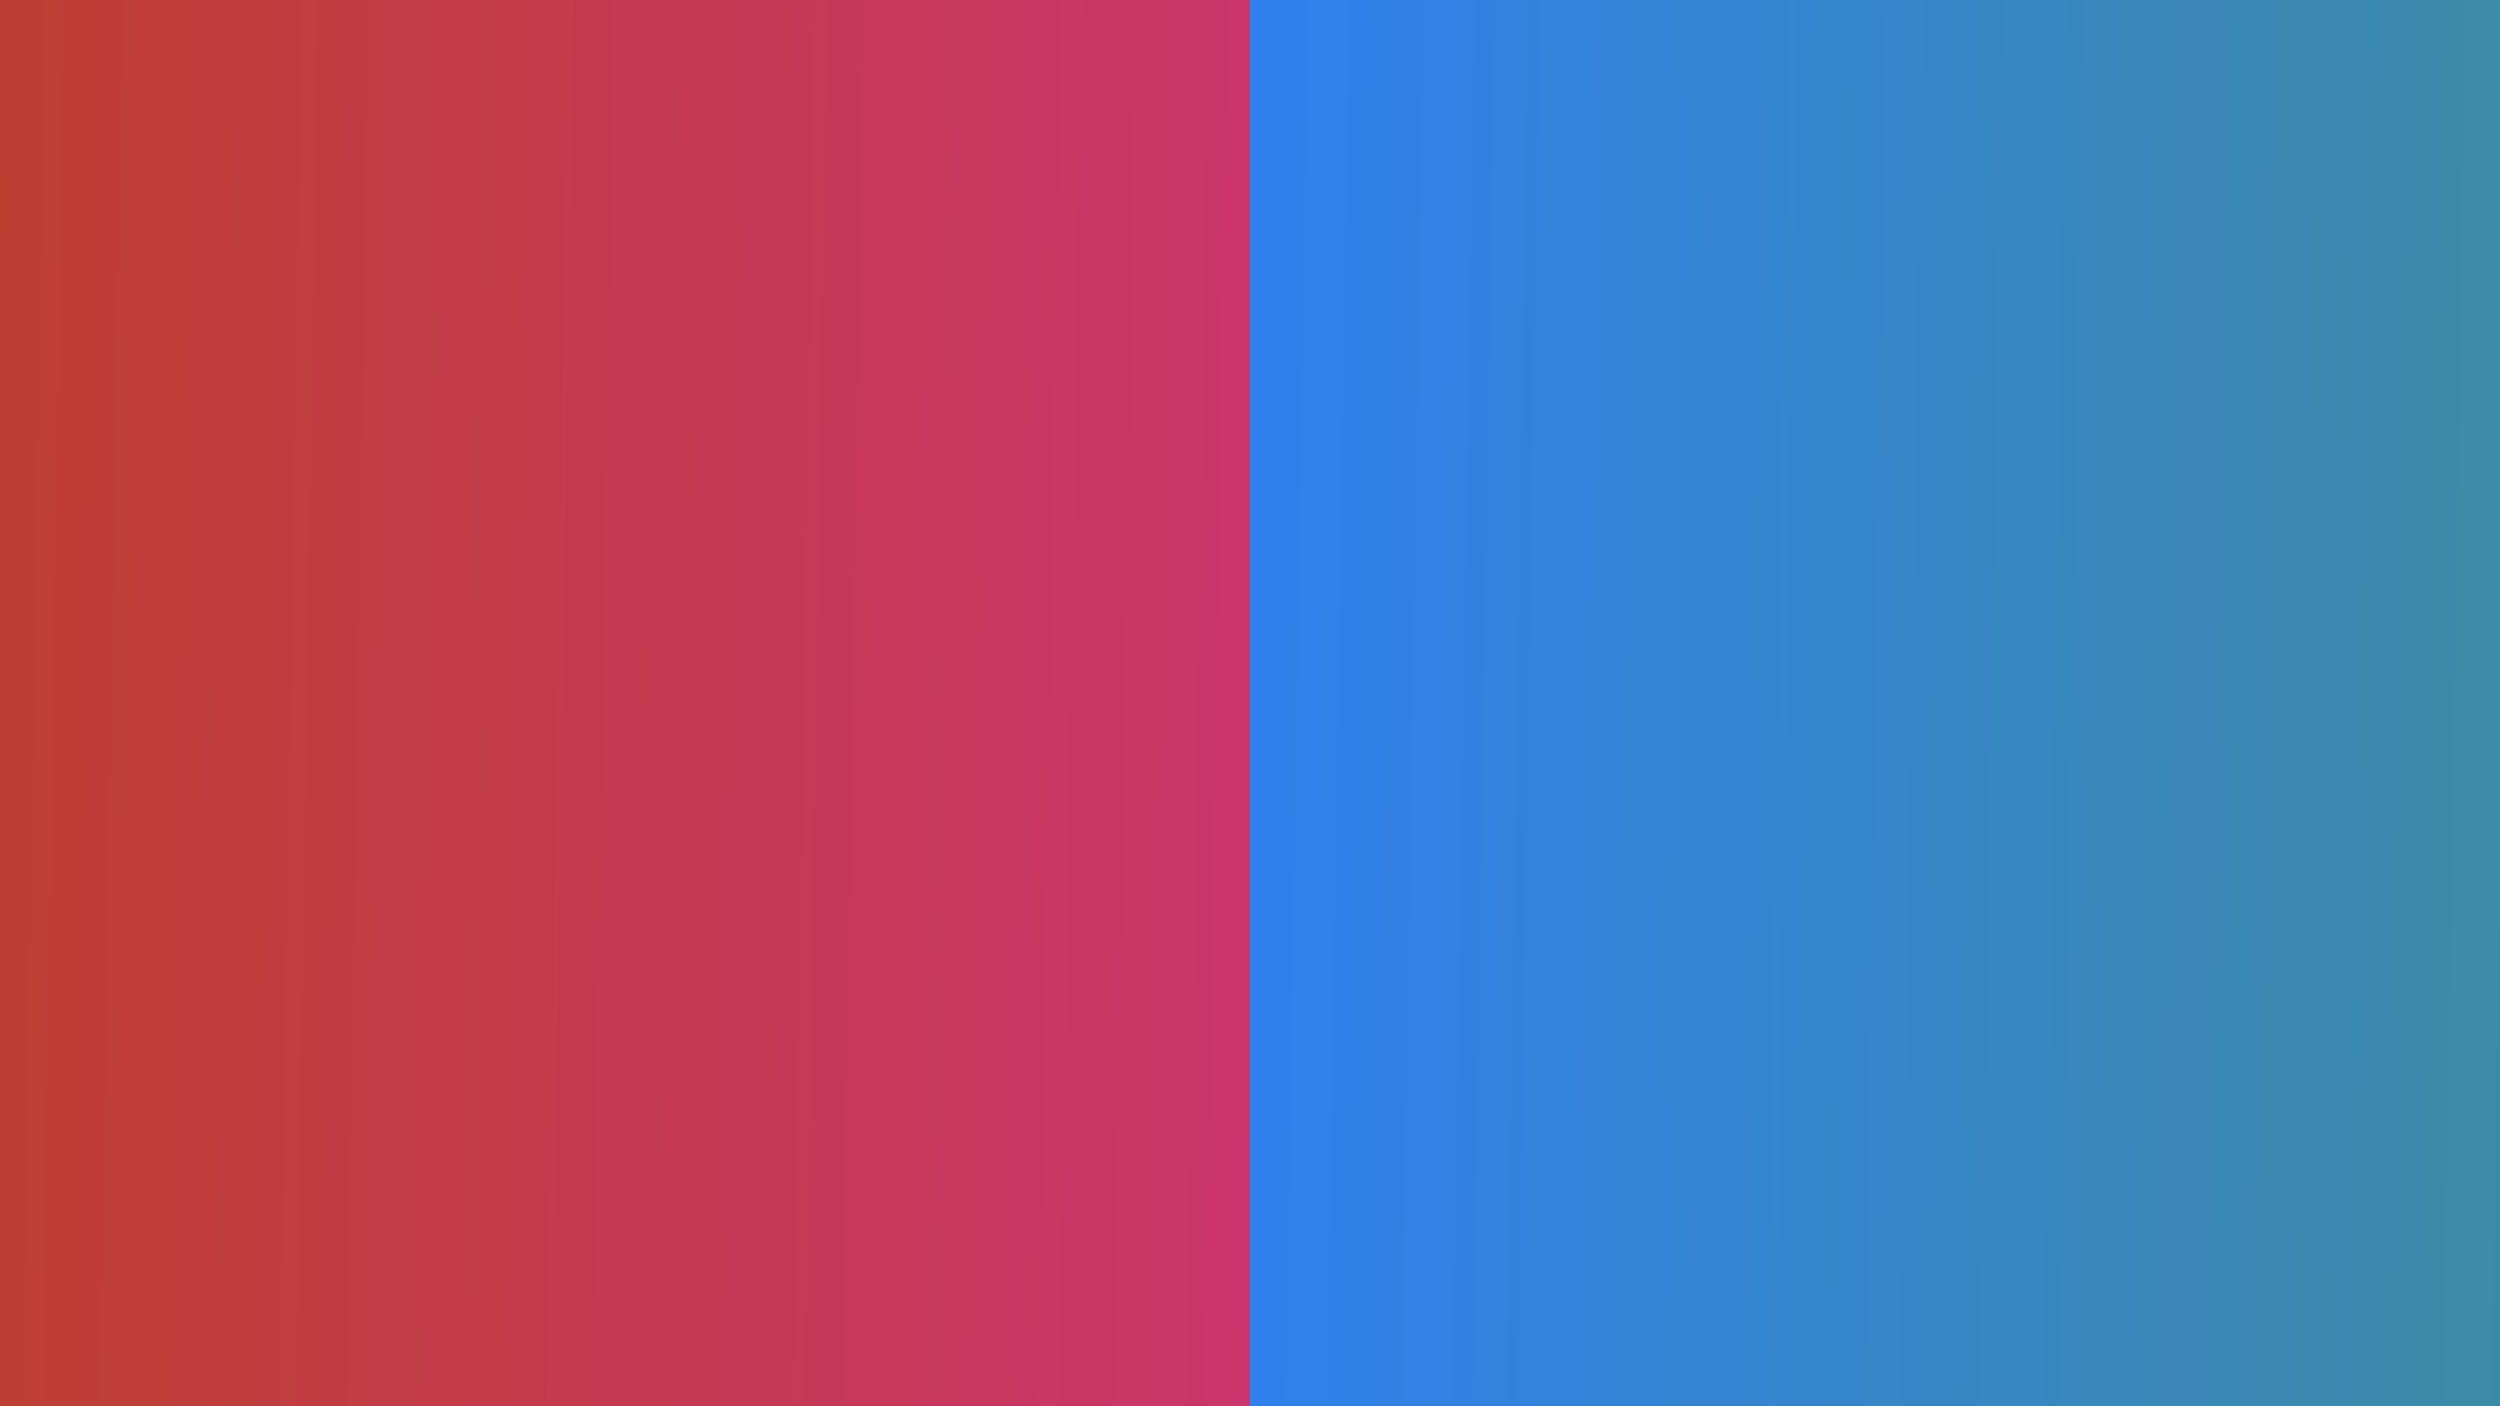 <?xml version="1.0" encoding="UTF-8" standalone="no"?>
<!-- Created with Inkscape (http://www.inkscape.org/) -->

<svg
   version="1.1"
   id="svg824"
   width="1920"
   height="1080"
   viewBox="0 0 1920 1080"
   sodipodi:docname="background.svg"
   inkscape:export-filename="/home/joao/SmashStreamHelper/assets/thumbnail_base/background.png"
   inkscape:export-xdpi="96"
   inkscape:export-ydpi="96"
   inkscape:version="1.1.2 (08b2f3d93c, 2022-04-05)"
   xmlns:inkscape="http://www.inkscape.org/namespaces/inkscape"
   xmlns:sodipodi="http://sodipodi.sourceforge.net/DTD/sodipodi-0.dtd"
   xmlns:xlink="http://www.w3.org/1999/xlink"
   xmlns="http://www.w3.org/2000/svg"
   xmlns:svg="http://www.w3.org/2000/svg">
  <defs
     id="defs828">
    <linearGradient
       inkscape:collect="always"
       id="linearGradient867">
      <stop
         style="stop-color:#2f80ed;stop-opacity:1"
         offset="0"
         id="stop863" />
      <stop
         style="stop-color:#3c8ba6;stop-opacity:1"
         offset="1"
         id="stop865" />
    </linearGradient>
    <linearGradient
       inkscape:collect="always"
       id="linearGradient859">
      <stop
         style="stop-color:#bd3f32;stop-opacity:1"
         offset="0"
         id="stop857" />
      <stop
         style="stop-color:#cb356b;stop-opacity:1"
         offset="1"
         id="stop855" />
    </linearGradient>
    <linearGradient
       inkscape:collect="always"
       xlink:href="#linearGradient859"
       id="linearGradient861"
       x1="30"
       y1="928"
       x2="930"
       y2="1048"
       gradientUnits="userSpaceOnUse"
       gradientTransform="matrix(1.067,0,0,9,-32,-8352)" />
    <linearGradient
       inkscape:collect="always"
       xlink:href="#linearGradient867"
       id="linearGradient869"
       x1="990"
       y1="928"
       x2="1890"
       y2="1048"
       gradientUnits="userSpaceOnUse"
       gradientTransform="matrix(1.067,0,0,9,-96,-8352)" />
  </defs>
  <sodipodi:namedview
     id="namedview826"
     pagecolor="#505050"
     bordercolor="#eeeeee"
     borderopacity="1"
     inkscape:pageshadow="0"
     inkscape:pageopacity="0"
     inkscape:pagecheckerboard="0"
     showgrid="false"
     inkscape:snap-bbox="true"
     inkscape:bbox-paths="true"
     inkscape:bbox-nodes="true"
     inkscape:snap-bbox-edge-midpoints="true"
     inkscape:snap-bbox-midpoints="true"
     inkscape:snap-page="true"
     inkscape:zoom="0.49296876"
     inkscape:cx="876.32329"
     inkscape:cy="598.41521"
     inkscape:window-width="1846"
     inkscape:window-height="1016"
     inkscape:window-x="74"
     inkscape:window-y="27"
     inkscape:window-maximized="1"
     inkscape:current-layer="g830" />
  <g
     inkscape:groupmode="layer"
     inkscape:label="Image"
     id="g830">
    <rect
       style="color:#000000;overflow:visible;fill:url(#linearGradient869);fill-opacity:1;fill-rule:evenodd;stroke-width:1.2;stroke-linejoin:round;paint-order:stroke fill markers"
       id="rect936"
       width="960"
       height="1080"
       x="960"
       y="0" />
    <rect
       style="color:#000000;overflow:visible;fill:url(#linearGradient861);fill-opacity:1;fill-rule:evenodd;stroke-width:1.2;stroke-linejoin:round;paint-order:stroke fill markers"
       id="rect936-3"
       width="960"
       height="1080"
       x="-1.8958312e-06"
       y="0" />
  </g>
</svg>

